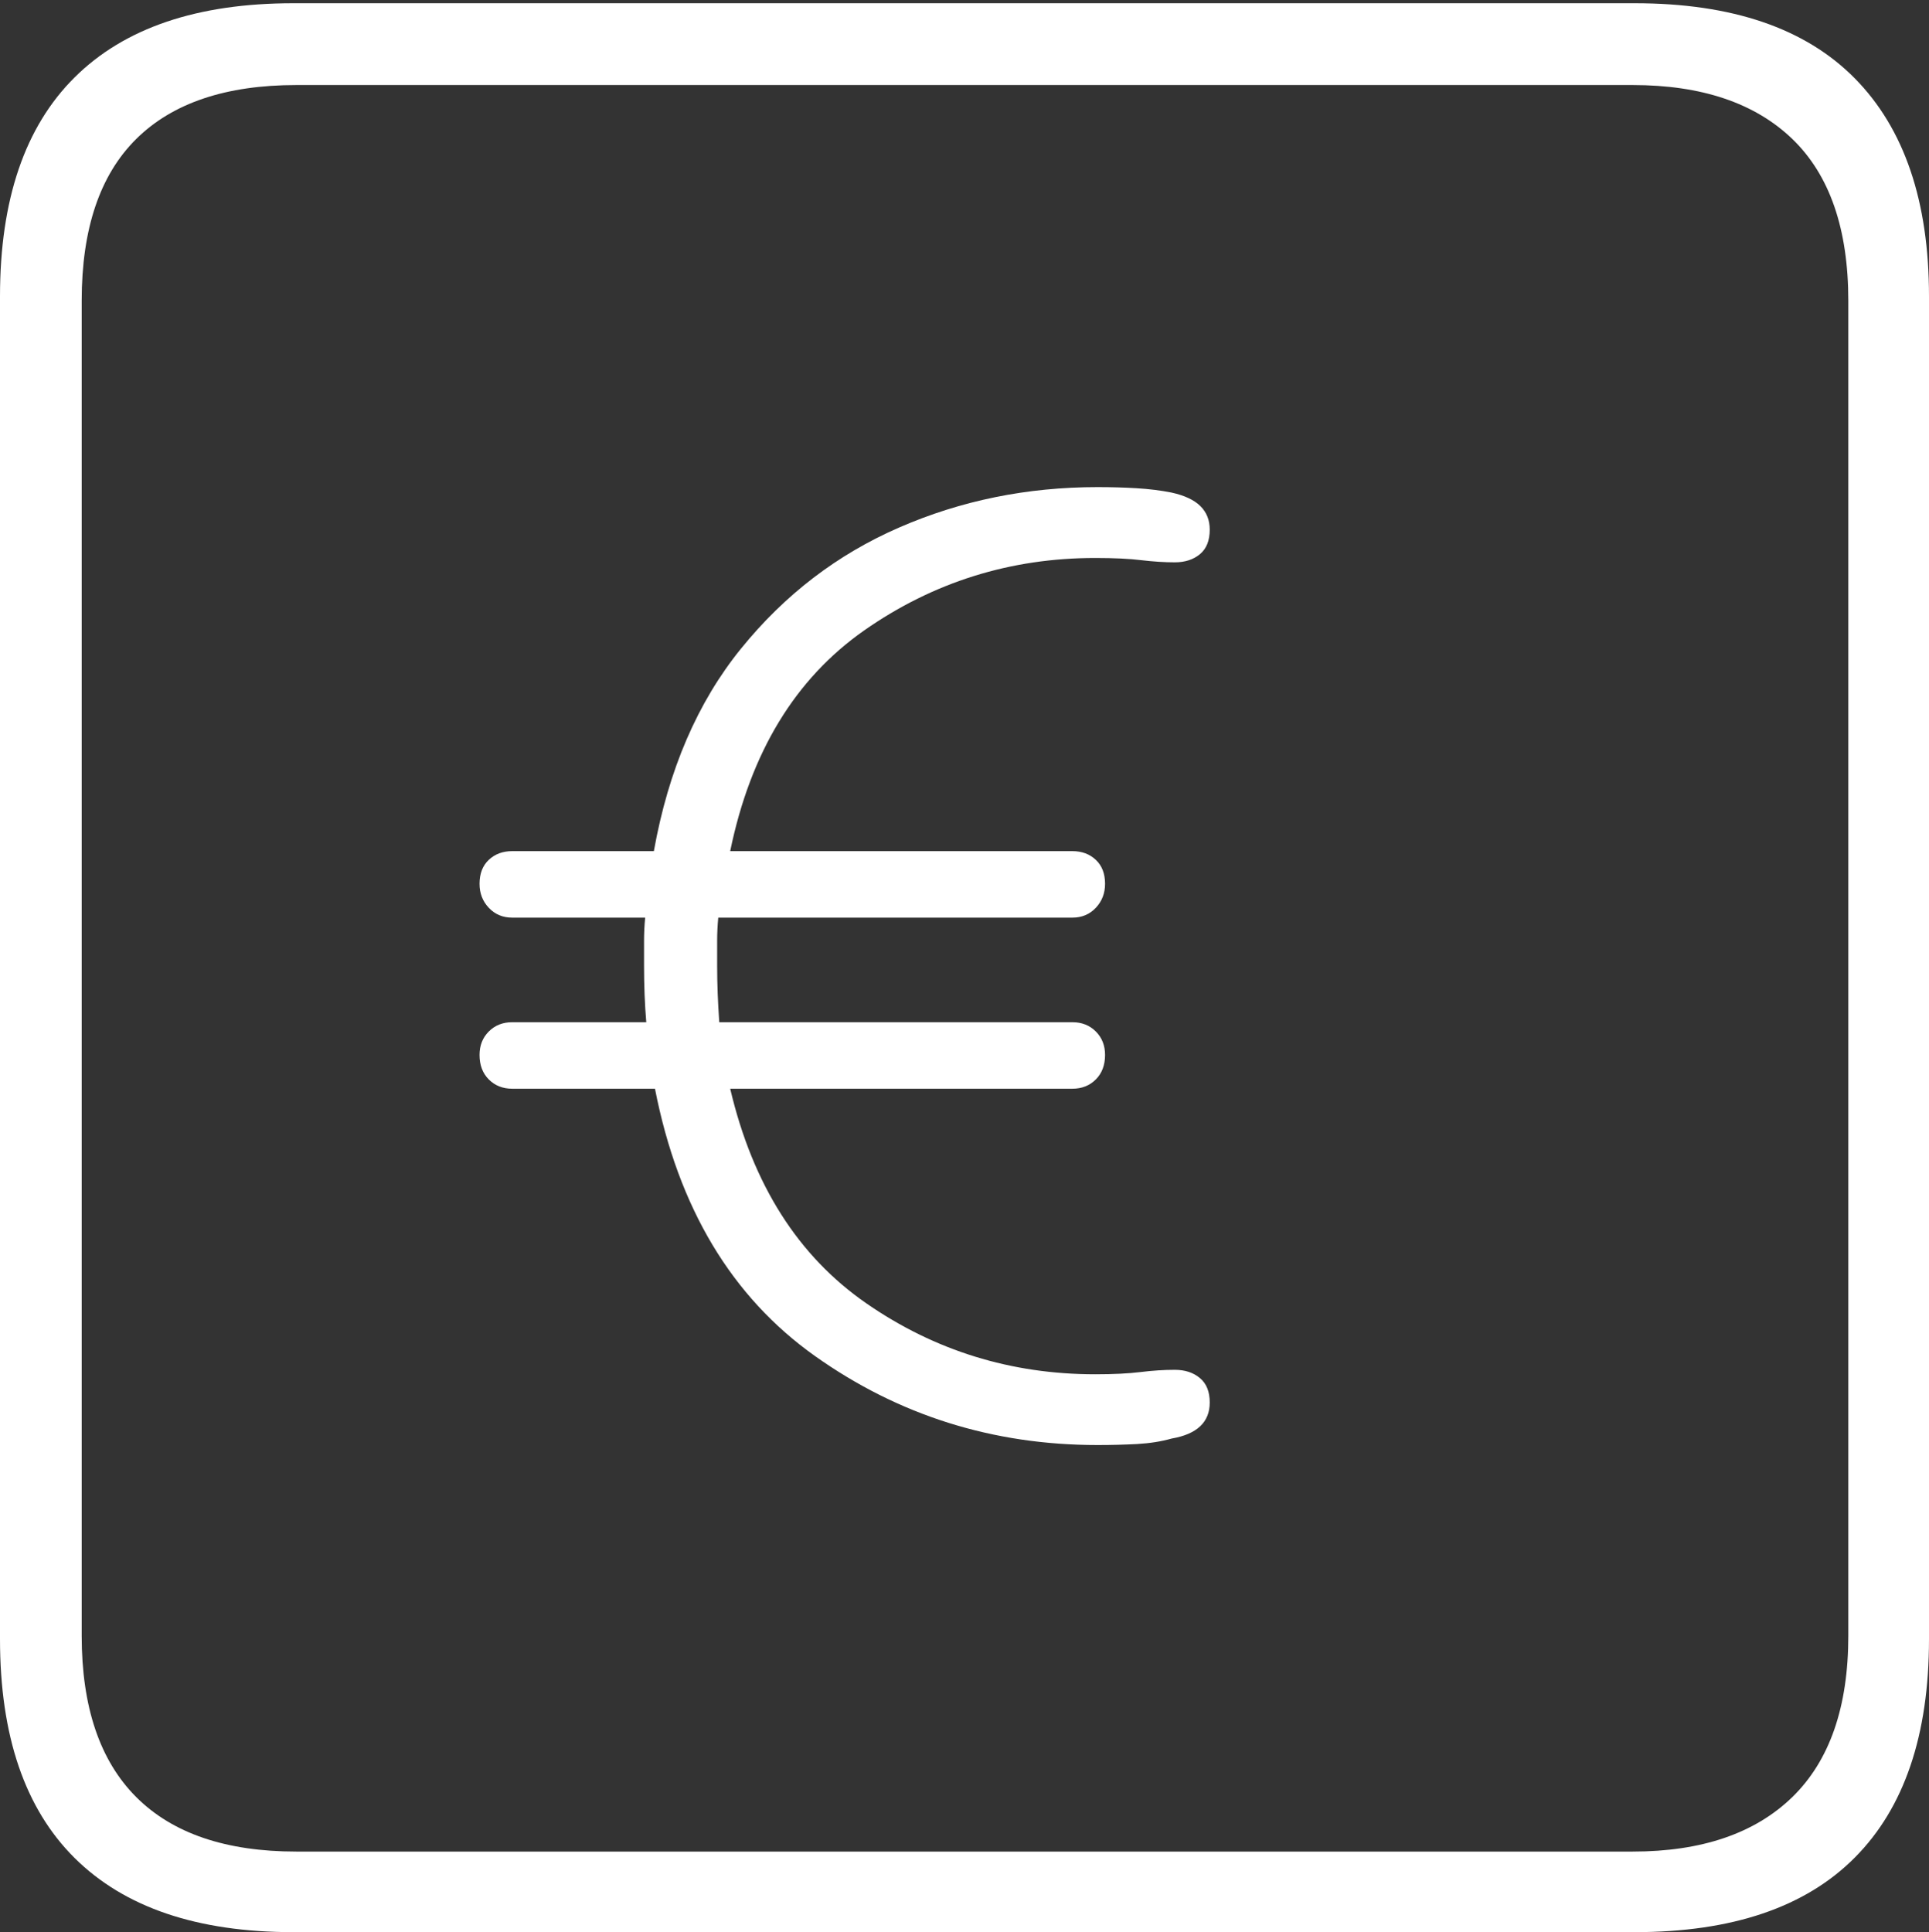 <?xml version="1.0" encoding="UTF-8"?>
<!--Generator: Apple Native CoreSVG 175-->
<!DOCTYPE svg
PUBLIC "-//W3C//DTD SVG 1.1//EN"
       "http://www.w3.org/Graphics/SVG/1.1/DTD/svg11.dtd">
<svg version="1.1" xmlns="http://www.w3.org/2000/svg" xmlns:xlink="http://www.w3.org/1999/xlink" width="17.285" height="17.314">
 <rect width="100%" height="100%" fill="#333333" stroke="none"/>
 <g>
  <rect height="17.314" opacity="0" width="17.285" x="0" y="0"/>
  <path d="M2.627 17.314L14.648 17.314Q15.957 17.314 16.621 16.645Q17.285 15.977 17.285 14.688L17.285 2.656Q17.285 1.377 16.621 0.703Q15.957 0.029 14.648 0.029L2.627 0.029Q1.338 0.029 0.669 0.693Q0 1.357 0 2.656L0 14.688Q0 15.986 0.669 16.65Q1.338 17.314 2.627 17.314ZM2.656 16.592Q1.709 16.592 1.221 16.104Q0.732 15.615 0.732 14.658L0.732 2.695Q0.732 1.729 1.221 1.245Q1.709 0.762 2.656 0.762L14.629 0.762Q15.557 0.762 16.06 1.245Q16.562 1.729 16.562 2.695L16.562 14.658Q16.562 15.615 16.06 16.104Q15.557 16.592 14.629 16.592ZM9.834 12.949Q10.02 12.949 10.19 12.94Q10.361 12.93 10.498 12.891Q10.84 12.832 10.84 12.568Q10.84 12.422 10.752 12.349Q10.664 12.275 10.527 12.275Q10.381 12.275 10.22 12.295Q10.059 12.315 9.814 12.315Q8.682 12.315 7.764 11.68Q6.846 11.045 6.543 9.756L9.609 9.756Q9.736 9.756 9.819 9.673Q9.902 9.59 9.902 9.453Q9.902 9.326 9.819 9.243Q9.736 9.16 9.609 9.16L6.445 9.16Q6.436 9.033 6.431 8.906Q6.426 8.779 6.426 8.652Q6.426 8.535 6.426 8.433Q6.426 8.33 6.436 8.223L9.609 8.223Q9.736 8.223 9.819 8.135Q9.902 8.047 9.902 7.92Q9.902 7.783 9.819 7.705Q9.736 7.627 9.609 7.627L6.543 7.627Q6.816 6.299 7.744 5.649Q8.672 5 9.814 5Q10.068 5 10.229 5.02Q10.391 5.039 10.527 5.039Q10.664 5.039 10.752 4.966Q10.84 4.893 10.84 4.746Q10.84 4.619 10.757 4.536Q10.674 4.453 10.498 4.414Q10.352 4.385 10.185 4.375Q10.02 4.365 9.834 4.365Q8.887 4.365 8.057 4.727Q7.227 5.088 6.641 5.811Q6.055 6.533 5.859 7.627L4.59 7.627Q4.463 7.627 4.38 7.705Q4.297 7.783 4.297 7.92Q4.297 8.047 4.38 8.135Q4.463 8.223 4.59 8.223L5.781 8.223Q5.771 8.33 5.771 8.433Q5.771 8.535 5.771 8.652Q5.771 8.789 5.776 8.916Q5.781 9.043 5.791 9.16L4.59 9.16Q4.463 9.16 4.38 9.243Q4.297 9.326 4.297 9.453Q4.297 9.59 4.38 9.673Q4.463 9.756 4.59 9.756L5.869 9.756Q6.182 11.357 7.305 12.153Q8.428 12.949 9.834 12.949Z" fill="#ffffff"/>
 </g>
</svg>
